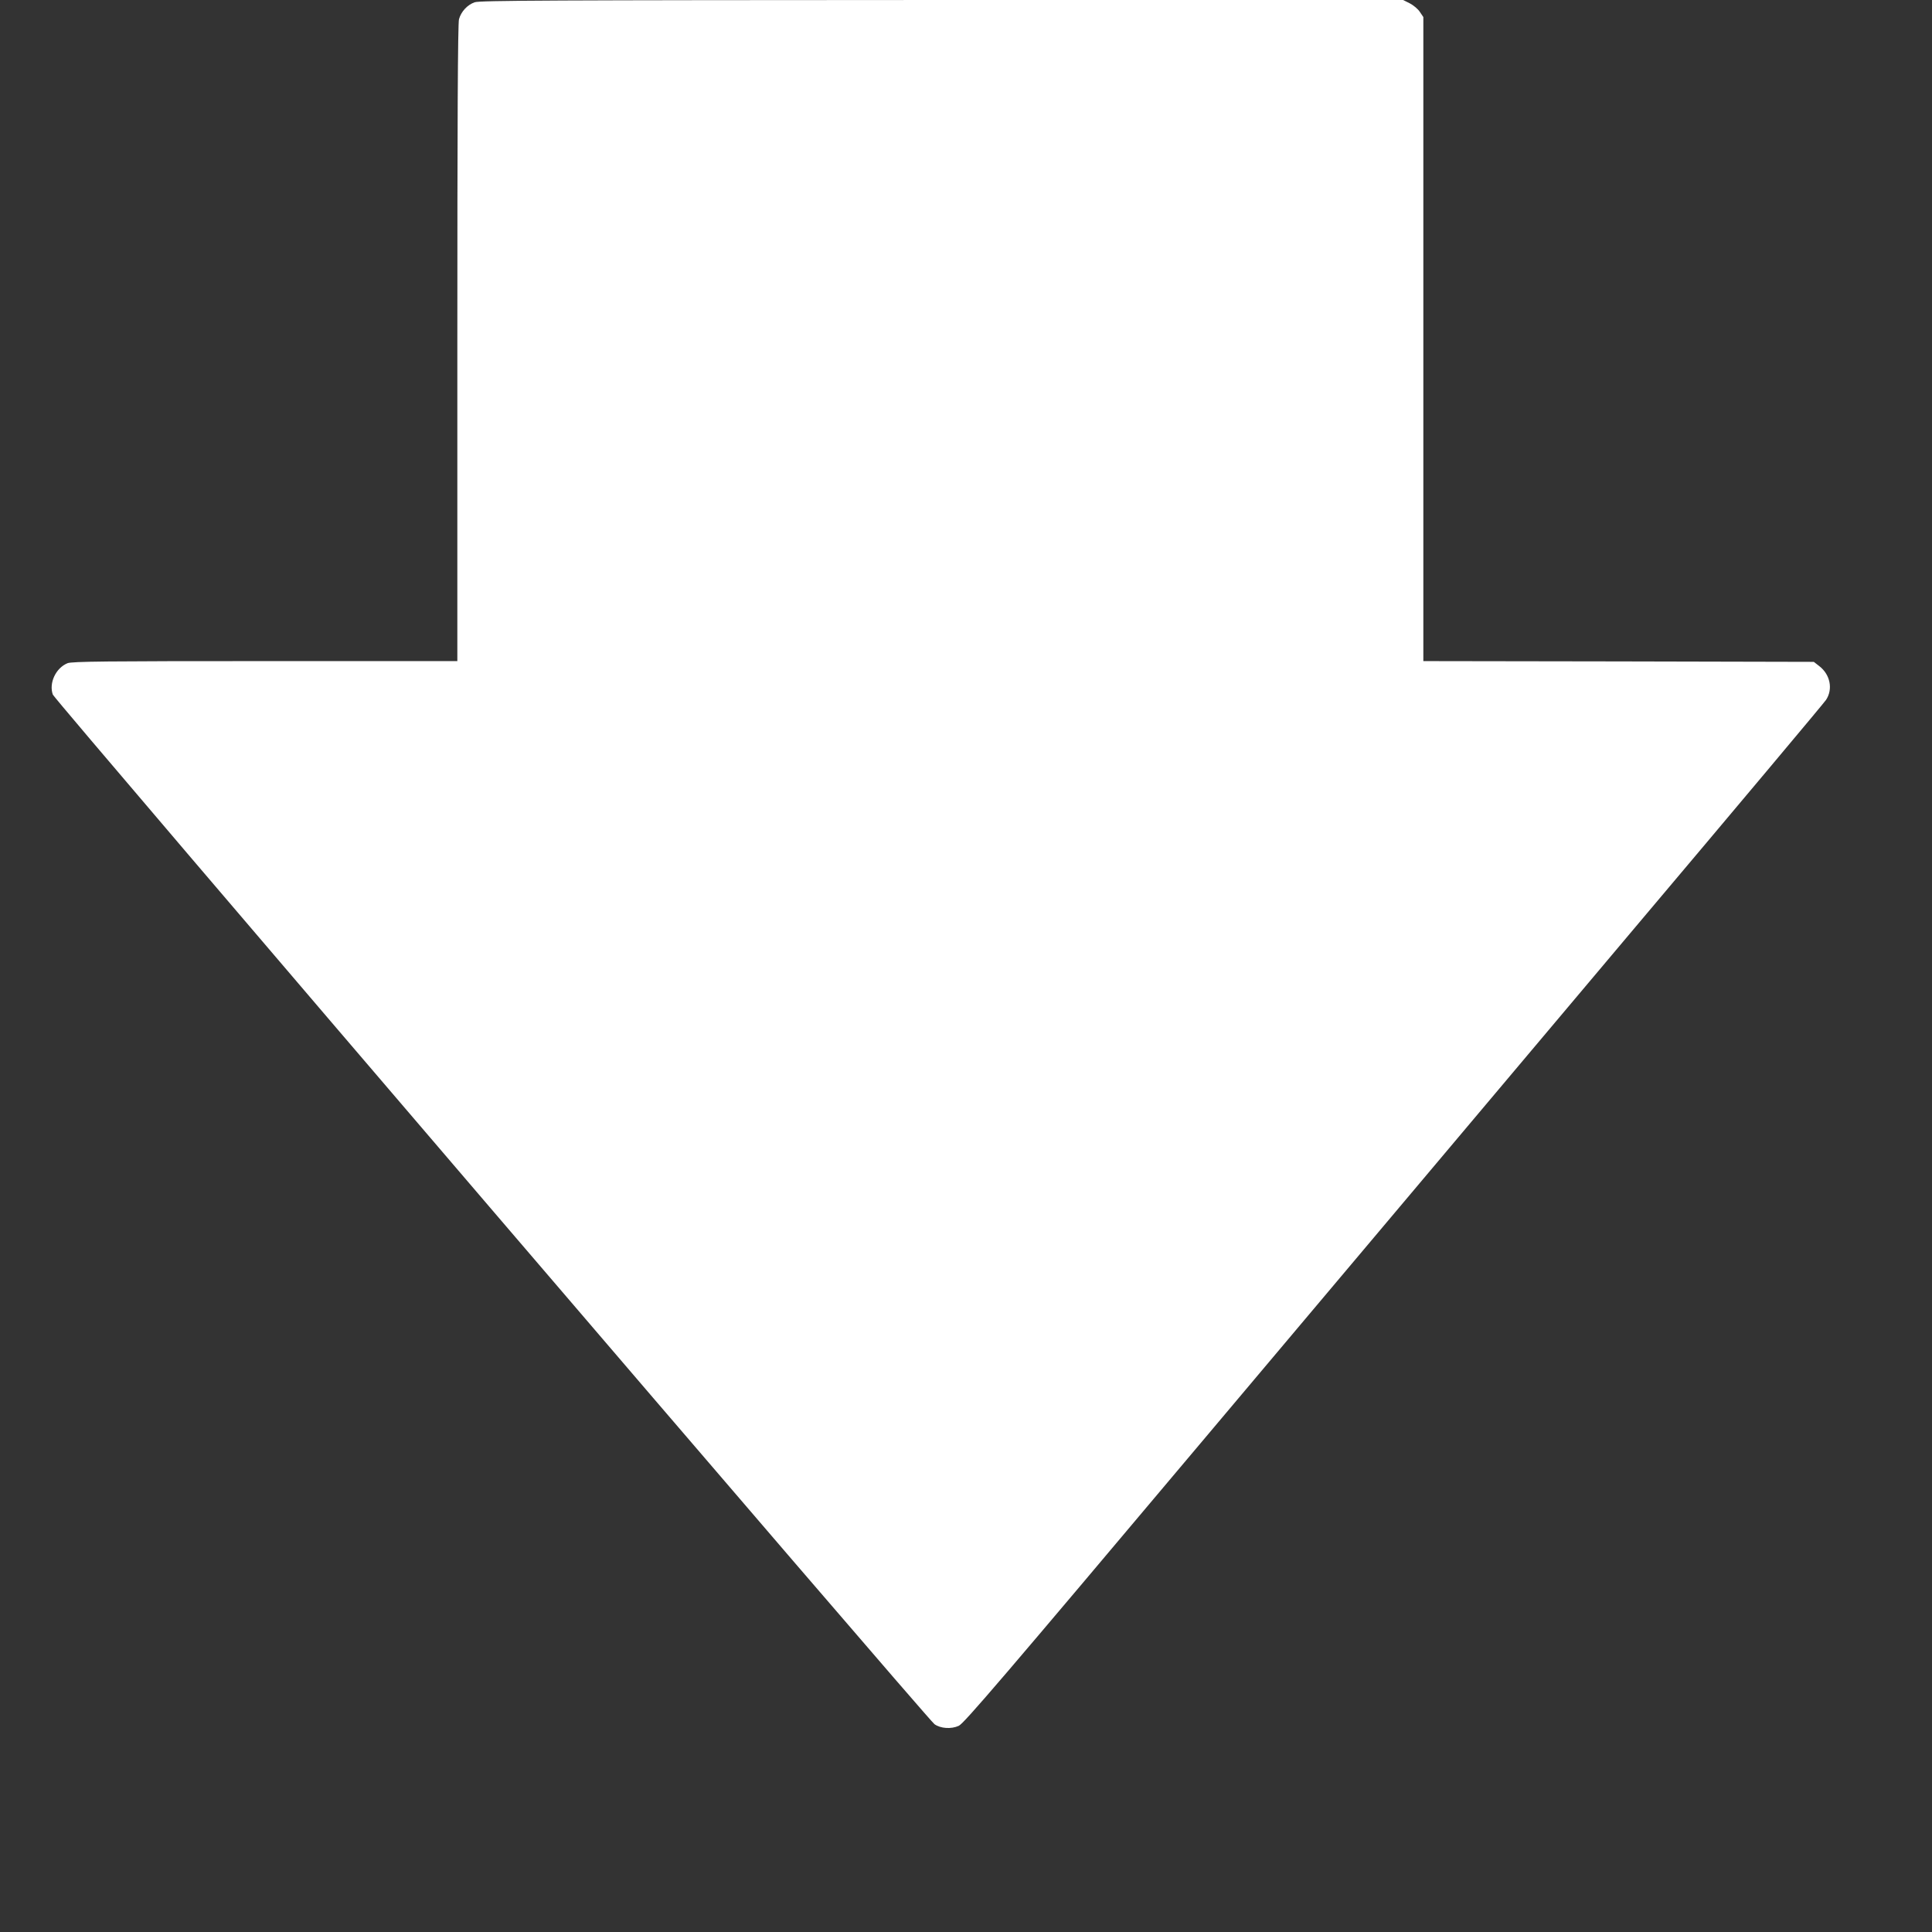 <?xml version="1.0" standalone="no"?>
<!DOCTYPE svg PUBLIC "-//W3C//DTD SVG 20010904//EN"
    "http://www.w3.org/TR/2001/REC-SVG-20010904/DTD/svg10.dtd">
<svg version="1.0" xmlns="http://www.w3.org/2000/svg"
     width="1280pt" height="1280pt" viewBox="0 0 1280 1280"
     preserveAspectRatio="xMidYMid meet">
    <rect x="0" y="0" width="1280" height="1280" fill="#333333" stroke="none"/>
    <g transform="translate(0,1280) scale(0.1,-0.1)"
       fill="#FFFFFF" stroke="none">
        <path d="M3145 12785 c-49 -17 -90 -62 -104 -112 -8 -26 -11 -697 -11 -2145
l0 -2108 -1275 0 c-1049 0 -1281 -2 -1308 -14 -78 -32 -124 -132 -97 -208 13
-36 5793 -6786 5841 -6821 40 -29 111 -34 161 -11 34 15 291 315 1633 1909
876 1039 2153 2556 2839 3370 687 814 1260 1497 1274 1518 47 71 28 168 -45
224 l-36 28 -1294 3 -1293 2 0 2134 0 2133 -23 34 c-12 19 -42 44 -67 57 l-44
22 -3056 0 c-2607 -1 -3061 -3 -3095 -15z"/>
    </g>
</svg>
